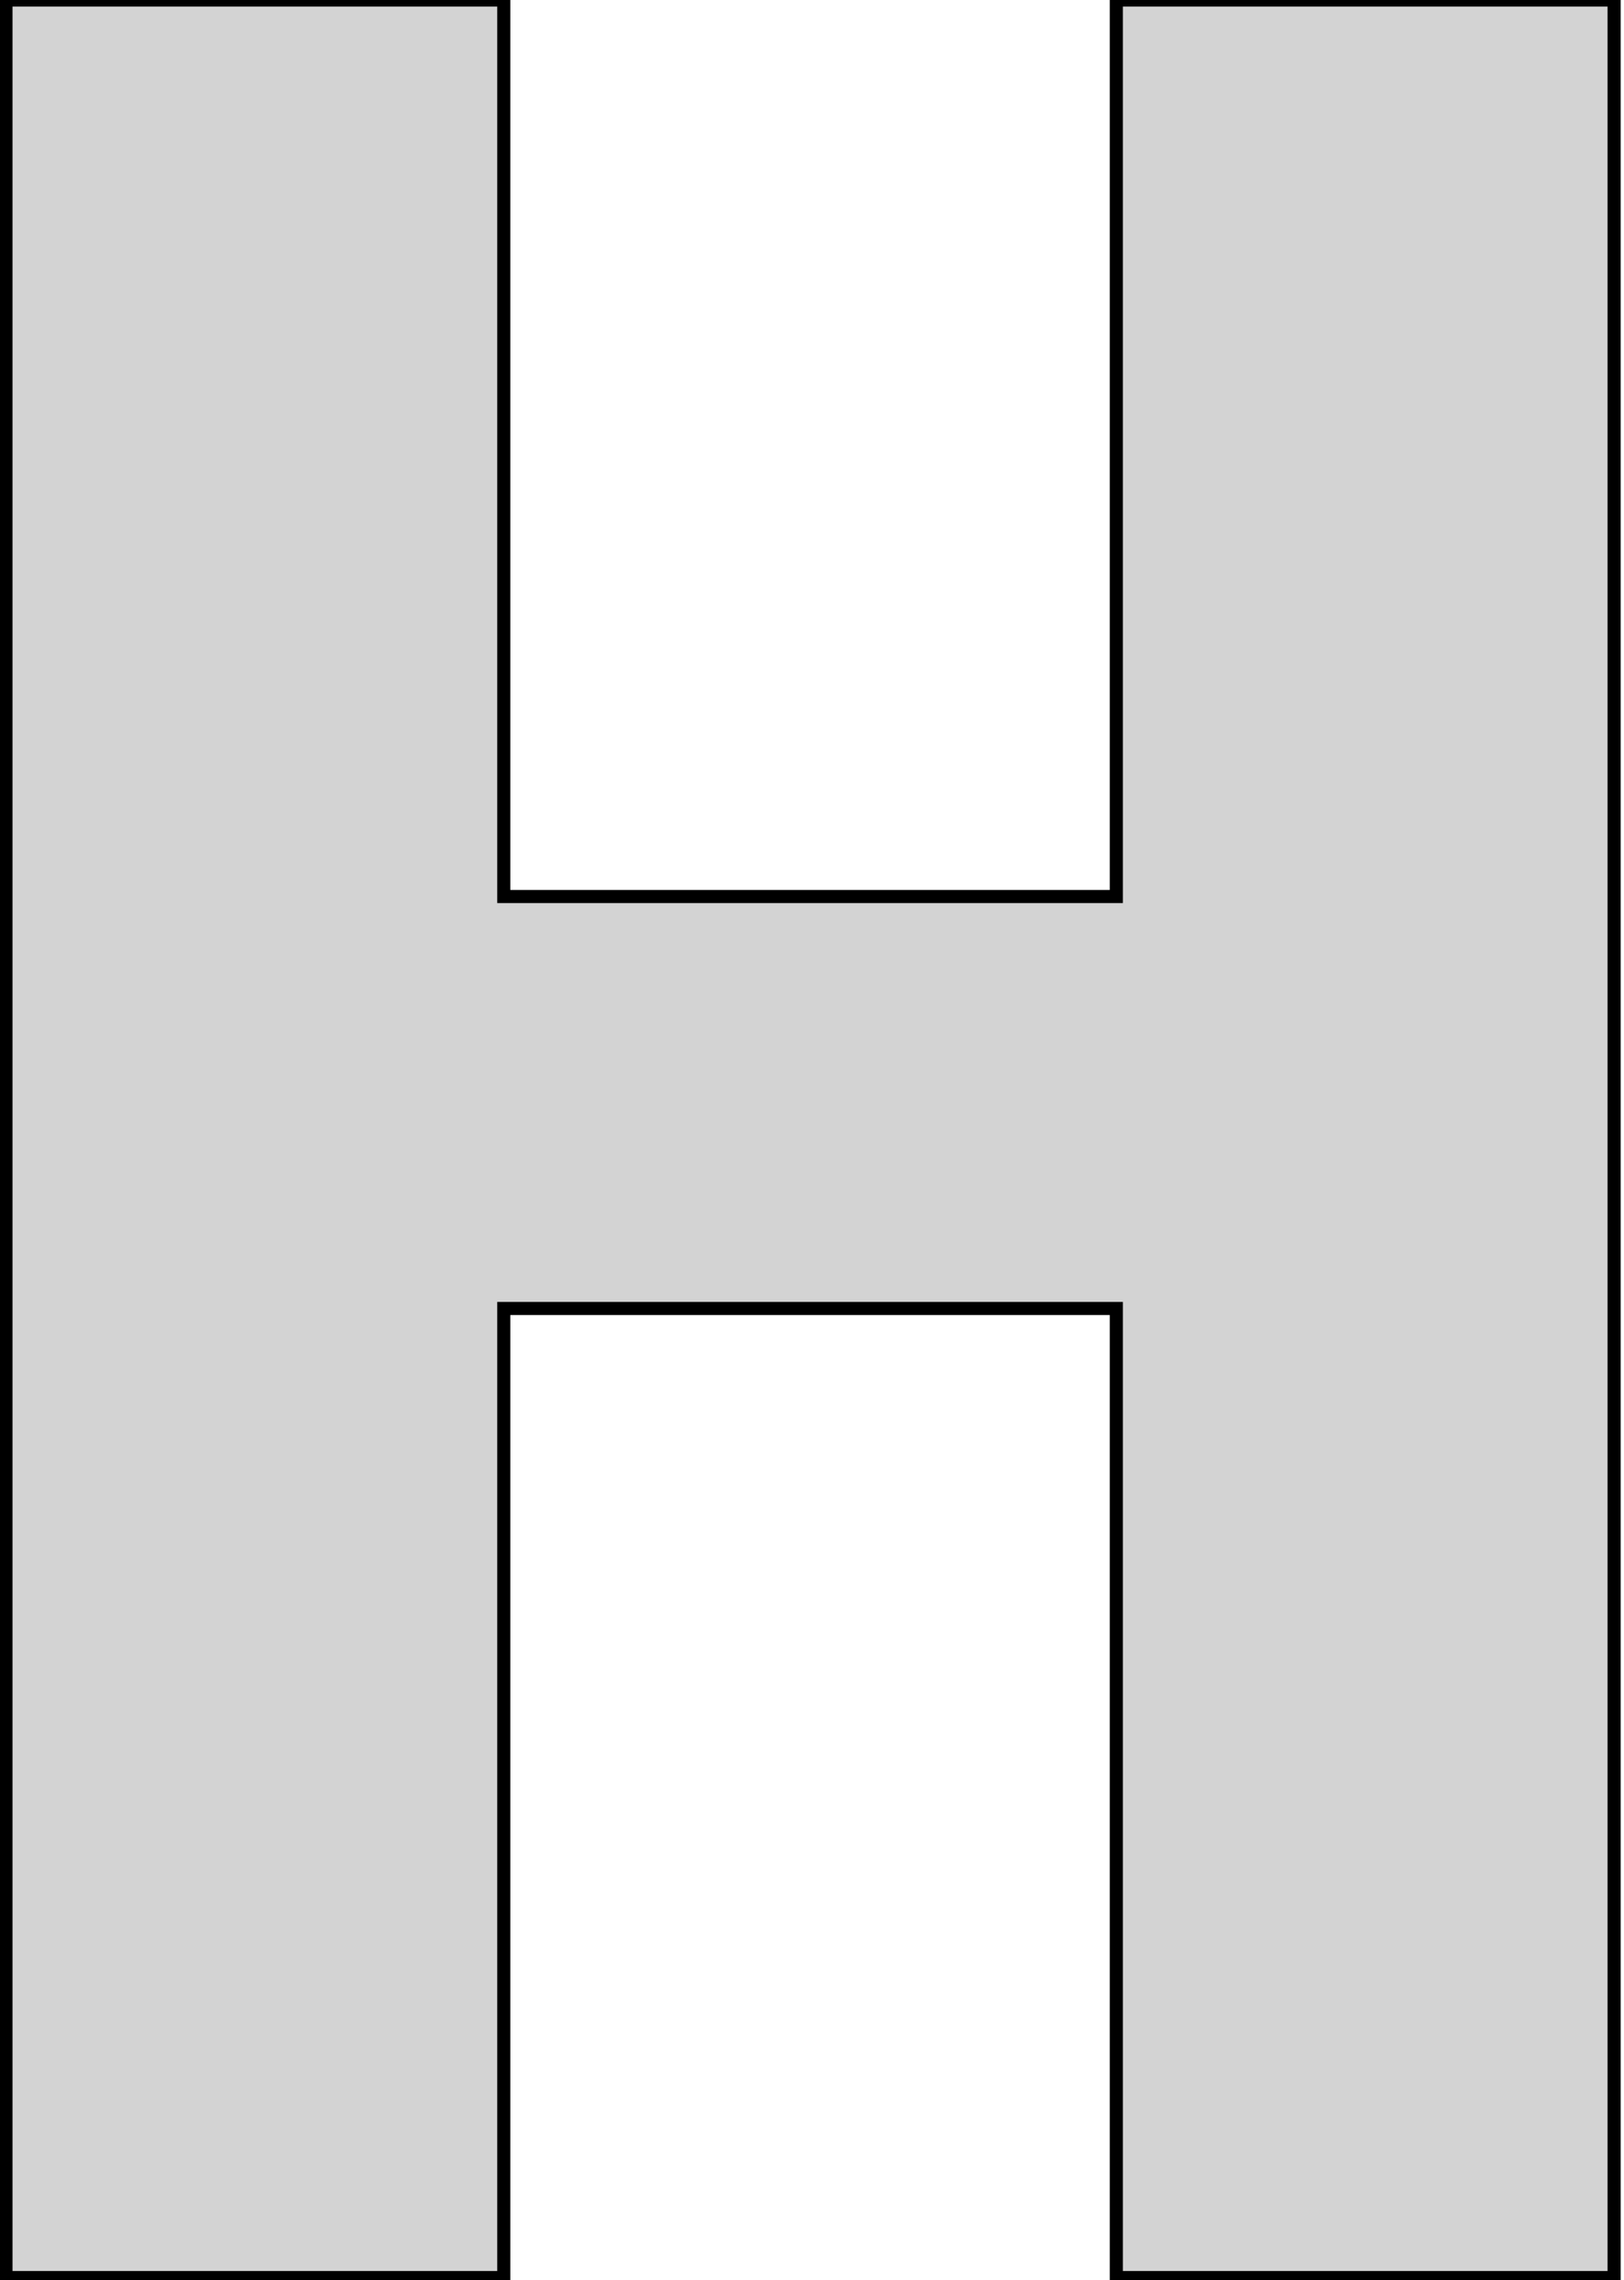 <?xml version="1.0" standalone="no"?>
<!DOCTYPE svg PUBLIC "-//W3C//DTD SVG 1.1//EN" "http://www.w3.org/Graphics/SVG/1.1/DTD/svg11.dtd">
<svg width="62mm" height="87mm" viewBox="-30 -2 62 87" xmlns="http://www.w3.org/2000/svg" version="1.1">
<title>OpenSCAD Model</title>
<path d="
M -10.767,47.928 L 12.618,47.928 L 12.618,84.906 L 31.622,84.906 L 31.622,-1.999 L 12.618,-1.999
 L 12.618,32.209 L -10.767,32.209 L -10.767,-1.999 L -29.772,-1.999 L -29.772,84.906 L -10.767,84.906
 z
" stroke="black" fill="lightgray" stroke-width="0.5"/>
</svg>
